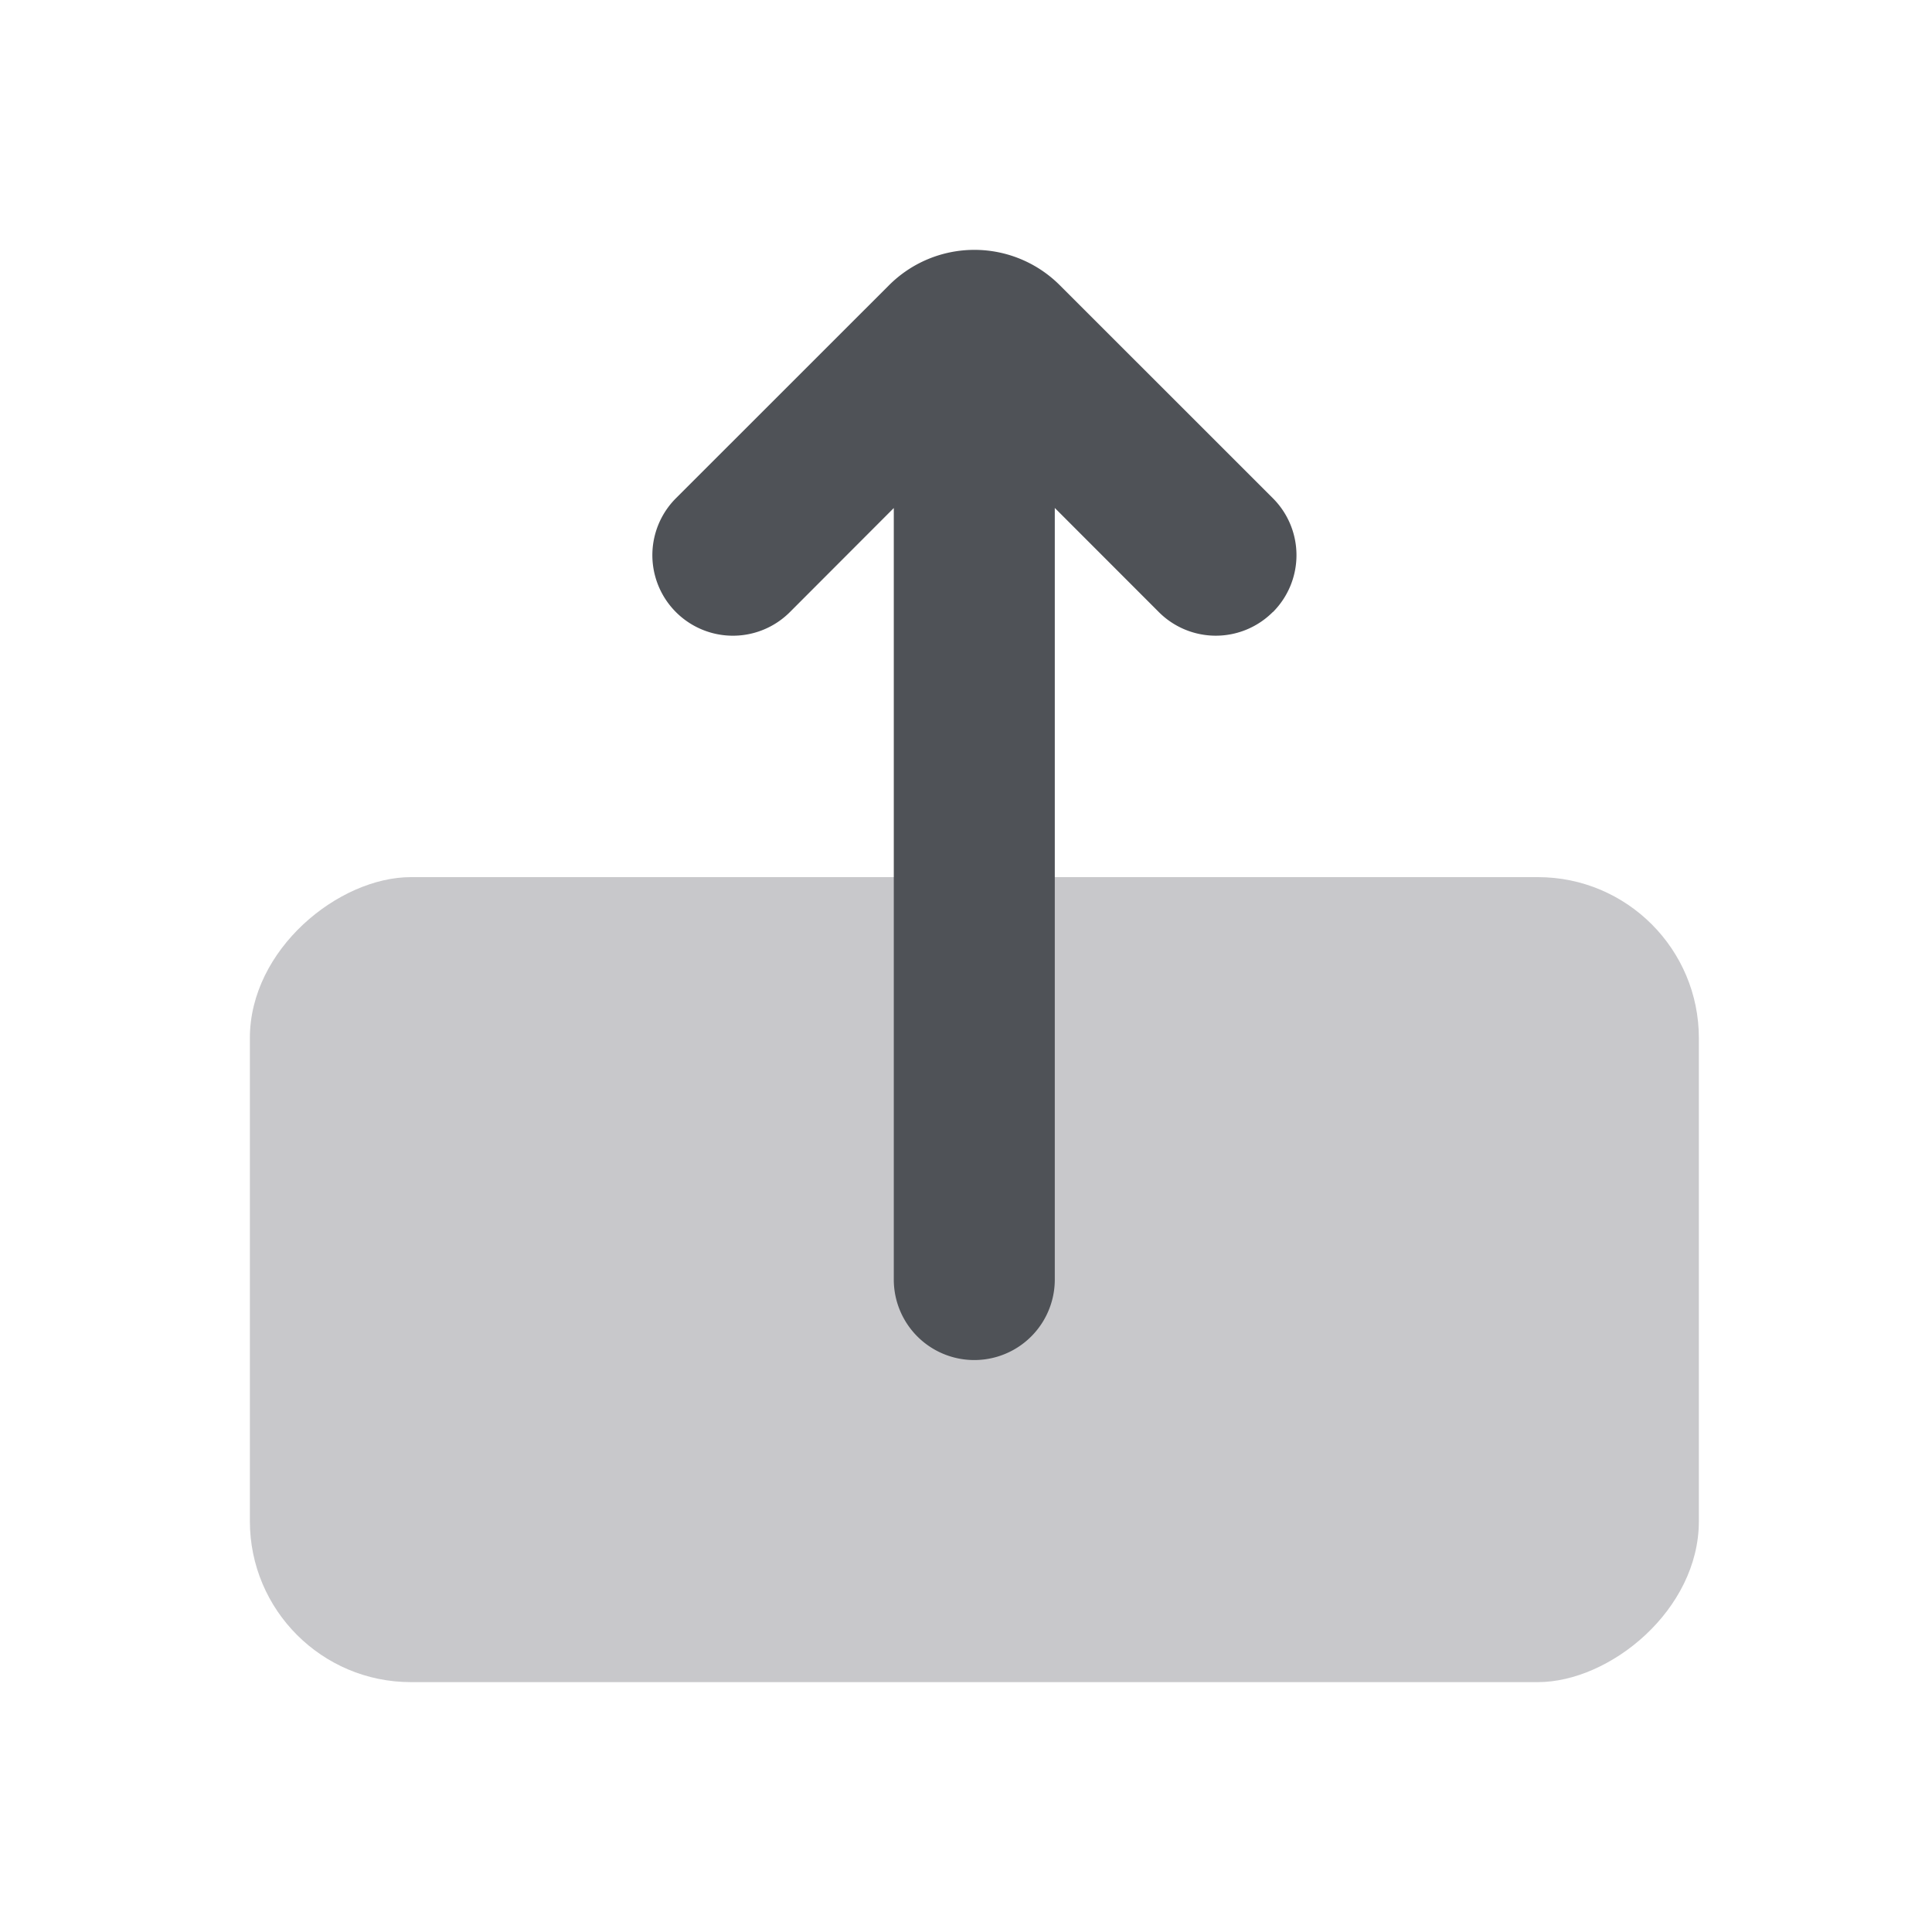 <svg xmlns="http://www.w3.org/2000/svg" width="24" height="24" fill="none" viewBox="0 0 24 24"><rect width="10" height="18" x="21.104" y="10.896" fill="#C8C8CB" rx="2" transform="rotate(90 21.104 10.896)"/><path fill="#4F5257" fill-rule="evenodd" d="M15.81 7.604a1 1 0 0 1-1.414 0L13.103 6.31v9.585a1 1 0 1 1-2 0V6.311L9.812 7.604a1 1 0 0 1-1.415-1.415l2.647-2.646a1.5 1.5 0 0 1 2.121 0l2.647 2.646a1 1 0 0 1 0 1.415Z" clip-rule="evenodd"/></svg>